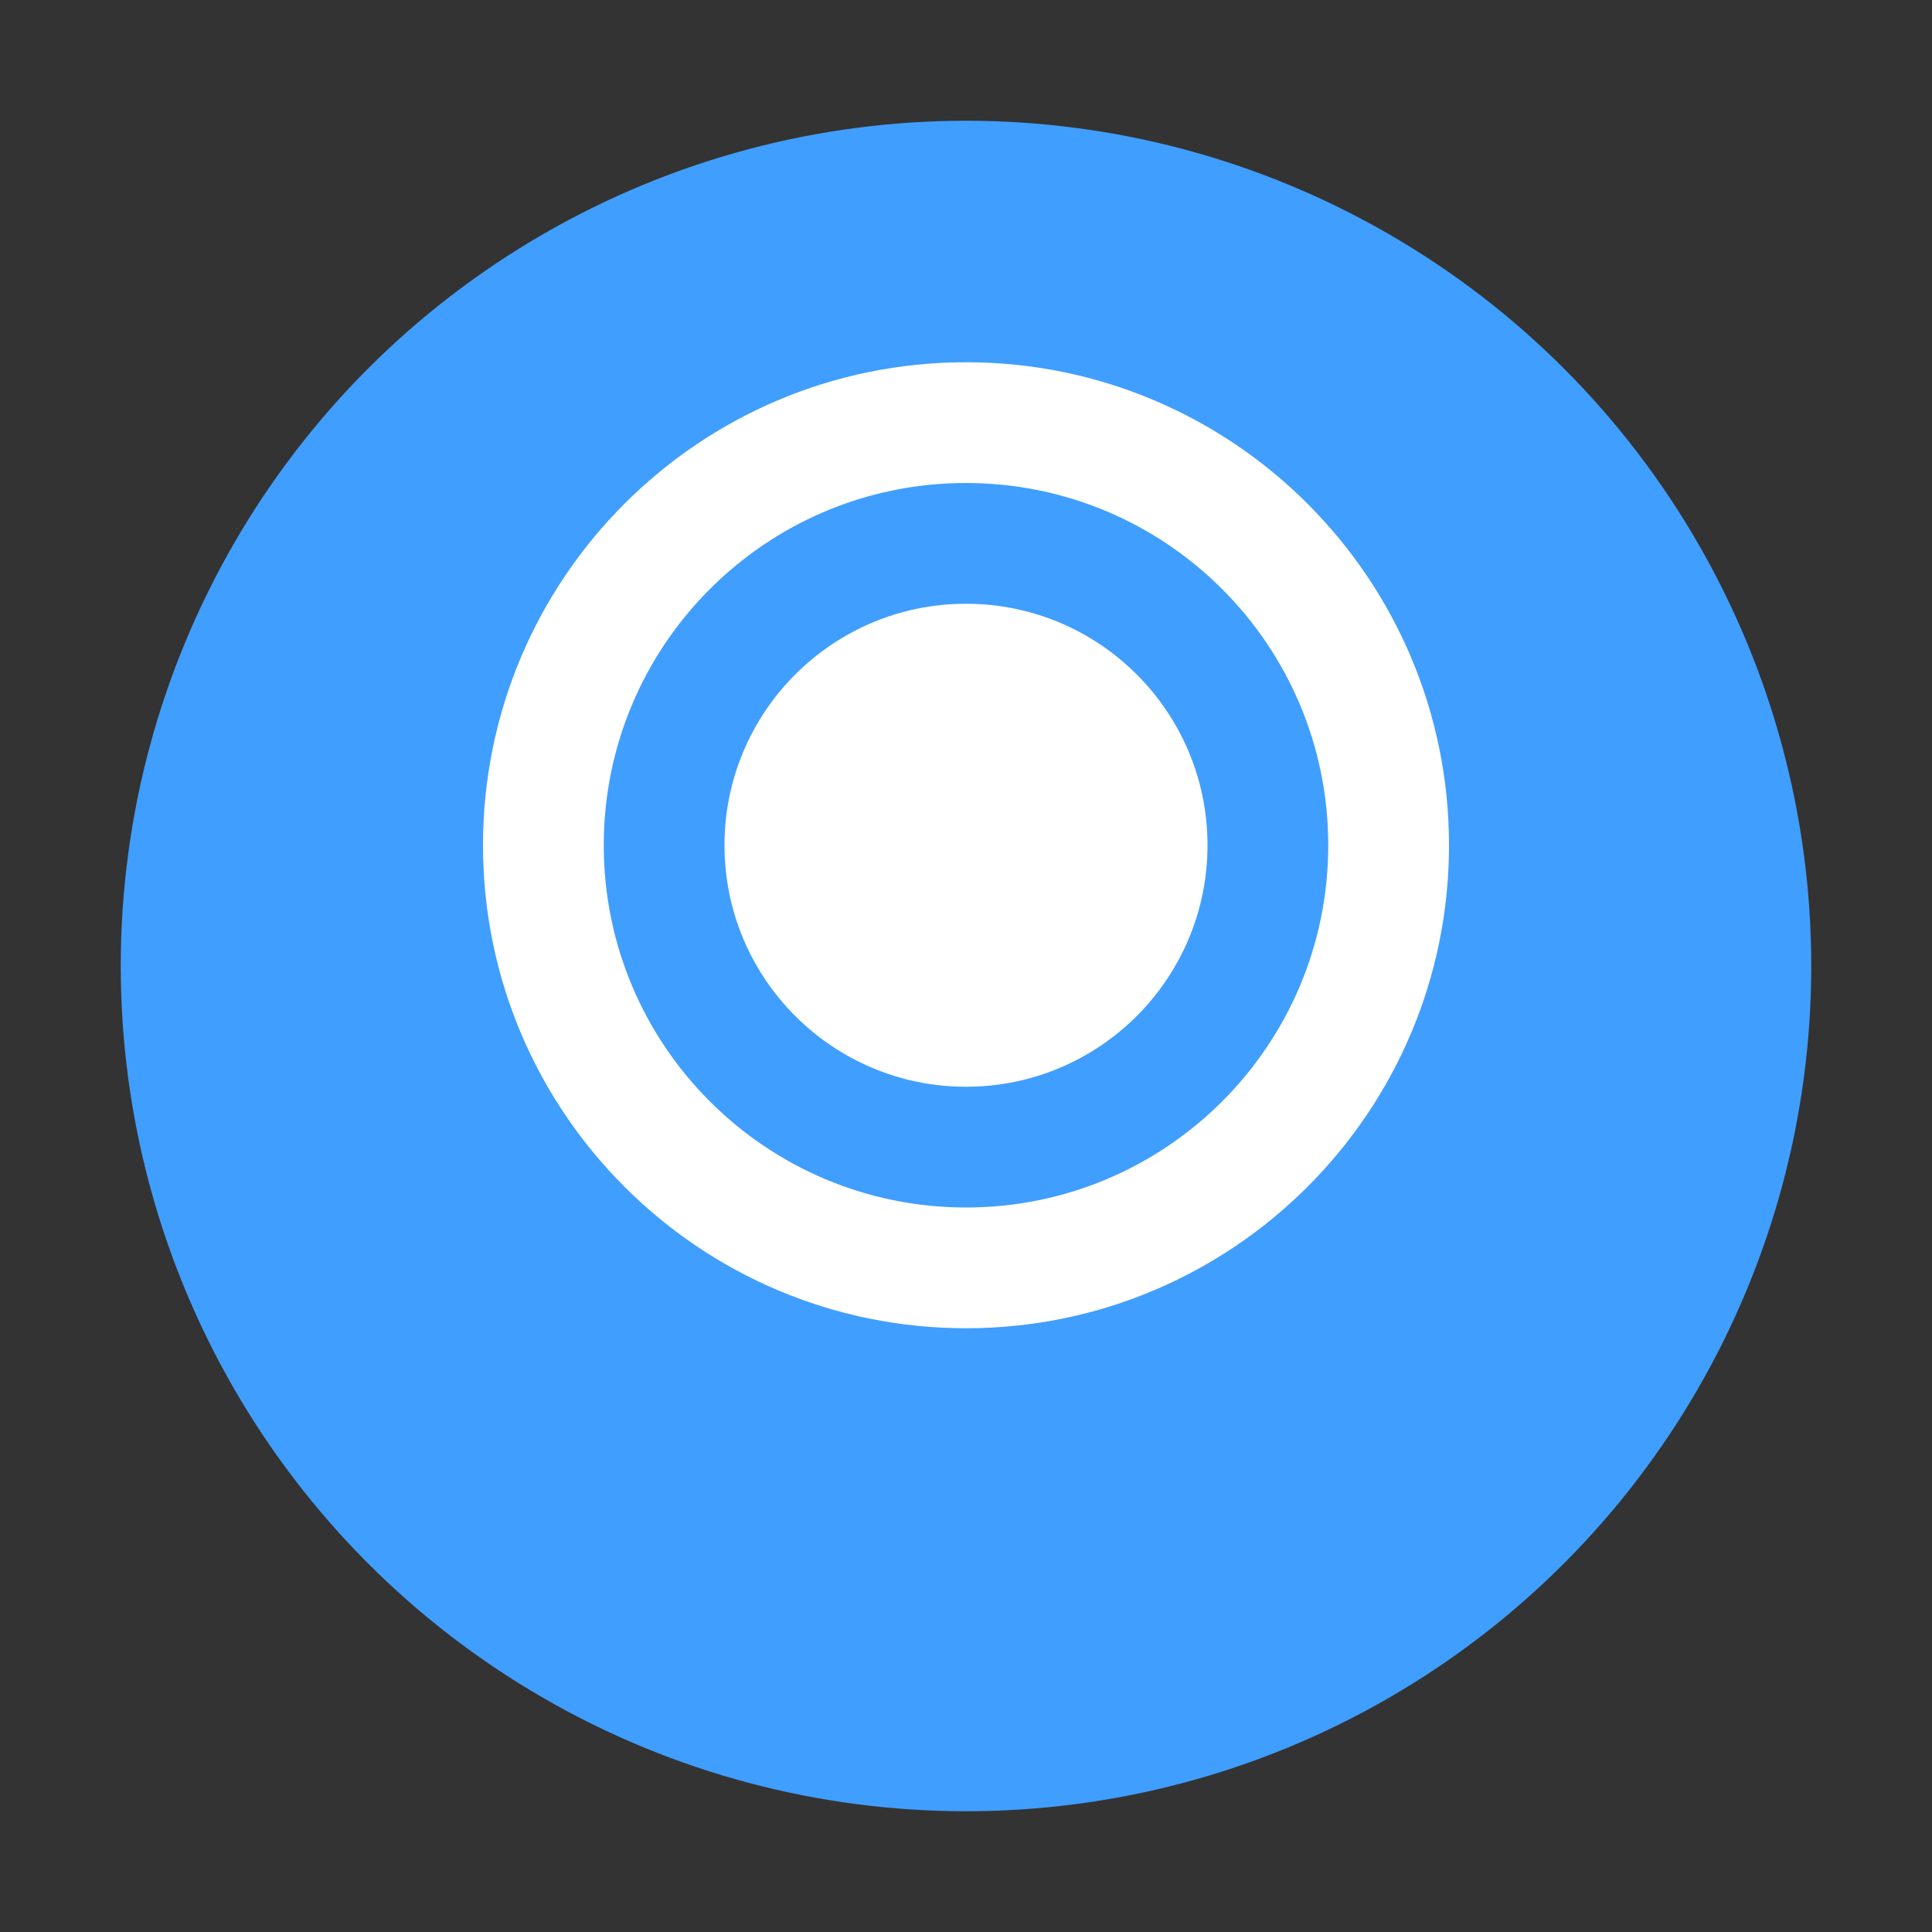 <?xml version="1.0" encoding="UTF-8"?>
<svg width="32px" height="32px" viewBox="0 0 32 32" version="1.1" xmlns="http://www.w3.org/2000/svg" xmlns:xlink="http://www.w3.org/1999/xlink">
    <rect x="0" y="0" width="32" height="32" fill="#333333" stroke="none"/>
    <title>Logo Mini</title>
    <g id="Logo-Mini" stroke="none" stroke-width="1" fill="none" fill-rule="evenodd">
        <g id="Group" transform="translate(2, 2)">
            <circle id="Oval" fill="#409EFF" cx="14" cy="14" r="14"></circle>
            <path d="M14,4 C18.418,4 22,7.582 22,12 C22,16.418 18.418,20 14,20 C9.582,20 6,16.418 6,12 C6,7.582 9.582,4 14,4 Z M14,6 C10.686,6 8,8.686 8,12 C8,15.314 10.686,18 14,18 C17.314,18 20,15.314 20,12 C20,8.686 17.314,6 14,6 Z" id="Combined-Shape" fill="#FFFFFF" fill-rule="nonzero"></path>
            <path d="M14,8 C16.209,8 18,9.791 18,12 C18,14.209 16.209,16 14,16 C11.791,16 10,14.209 10,12 C10,9.791 11.791,8 14,8 Z" id="Oval" fill="#FFFFFF"></path>
        </g>
    </g>
</svg>